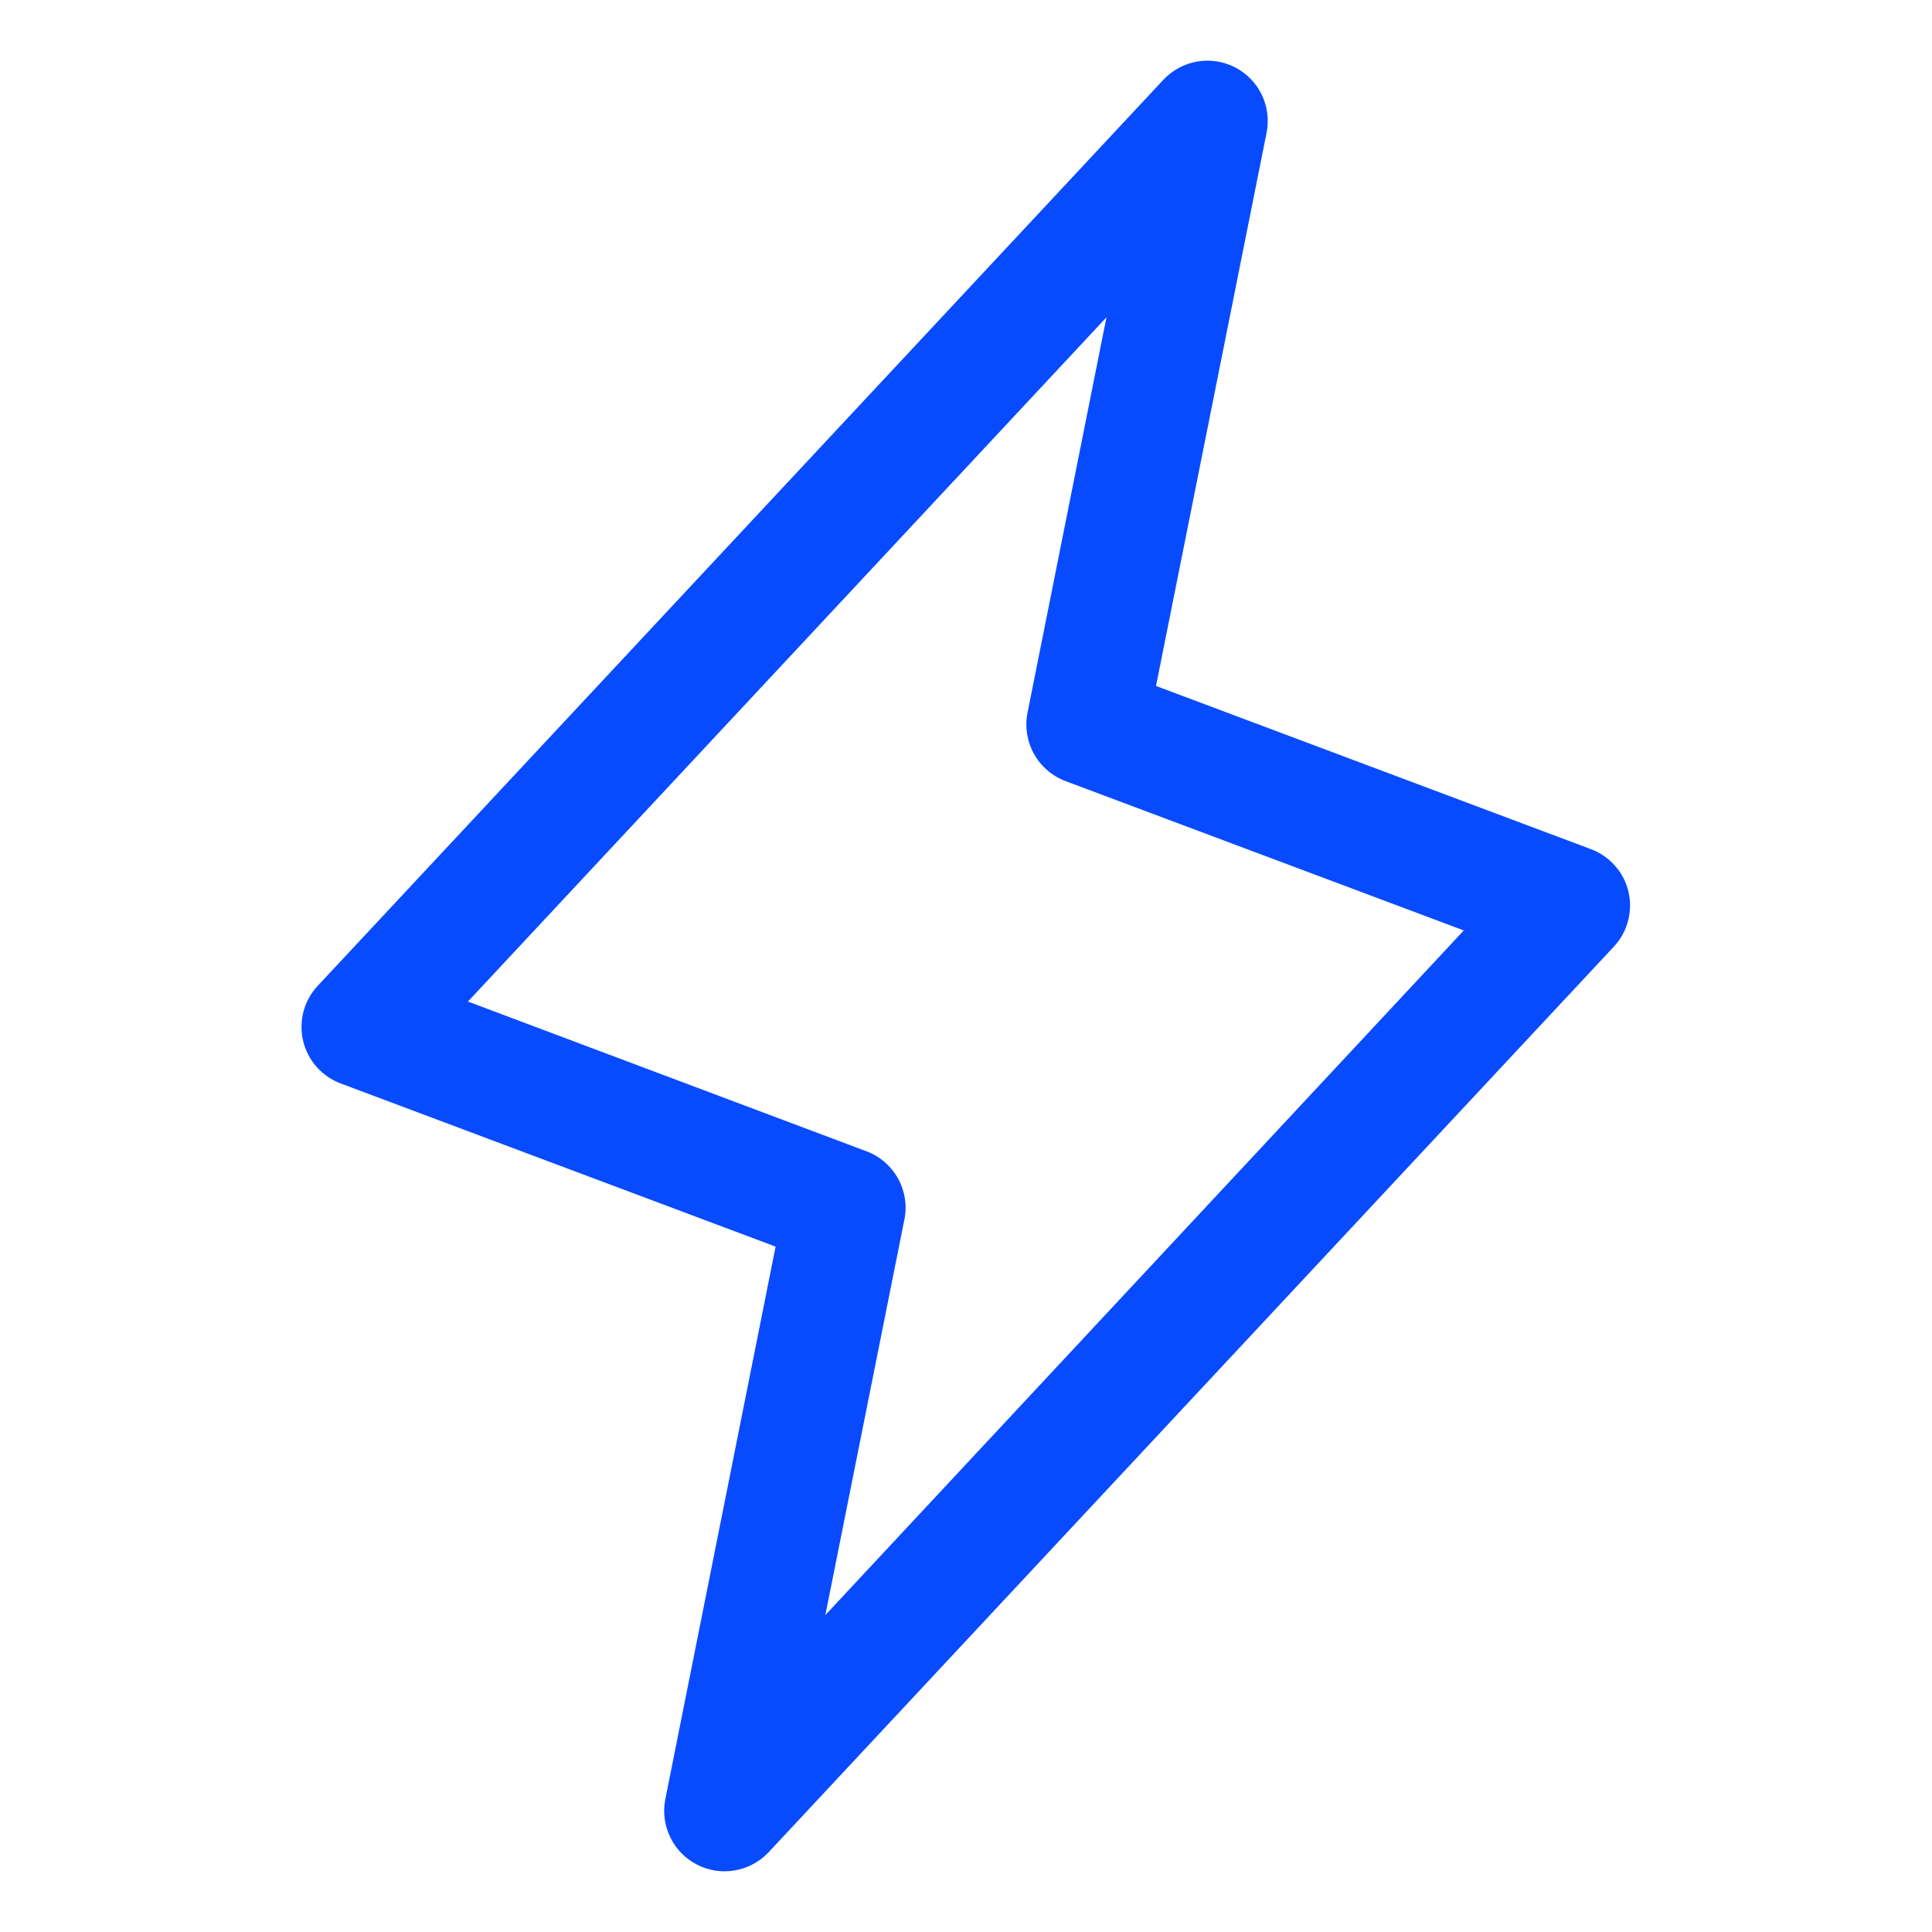 <svg width="20" height="20" viewBox="0 0 20 20" fill="none" xmlns="http://www.w3.org/2000/svg">
<path d="M16.858 9.232C16.835 9.132 16.787 9.039 16.718 8.962C16.65 8.885 16.564 8.825 16.468 8.79L11.967 7.101L13.112 1.372C13.138 1.239 13.12 1.101 13.061 0.979C13.002 0.858 12.904 0.758 12.783 0.696C12.663 0.635 12.525 0.614 12.392 0.637C12.258 0.661 12.136 0.727 12.043 0.826L3.293 10.201C3.222 10.275 3.17 10.367 3.143 10.466C3.116 10.566 3.114 10.671 3.137 10.771C3.16 10.872 3.208 10.965 3.276 11.043C3.344 11.12 3.43 11.18 3.527 11.216L8.029 12.905L6.887 18.627C6.861 18.76 6.879 18.898 6.939 19.02C6.998 19.142 7.095 19.241 7.216 19.303C7.337 19.365 7.474 19.386 7.608 19.362C7.742 19.339 7.864 19.273 7.957 19.174L16.707 9.799C16.777 9.724 16.827 9.633 16.853 9.534C16.88 9.435 16.881 9.332 16.858 9.232ZM8.544 16.719L9.362 12.626C9.392 12.481 9.368 12.33 9.297 12.201C9.225 12.071 9.11 11.971 8.972 11.919L4.844 10.368L11.454 3.285L10.637 7.377C10.608 7.522 10.631 7.673 10.703 7.803C10.774 7.932 10.889 8.032 11.028 8.085L15.153 9.632L8.544 16.719Z" fill="#084BFF"/>
</svg>
